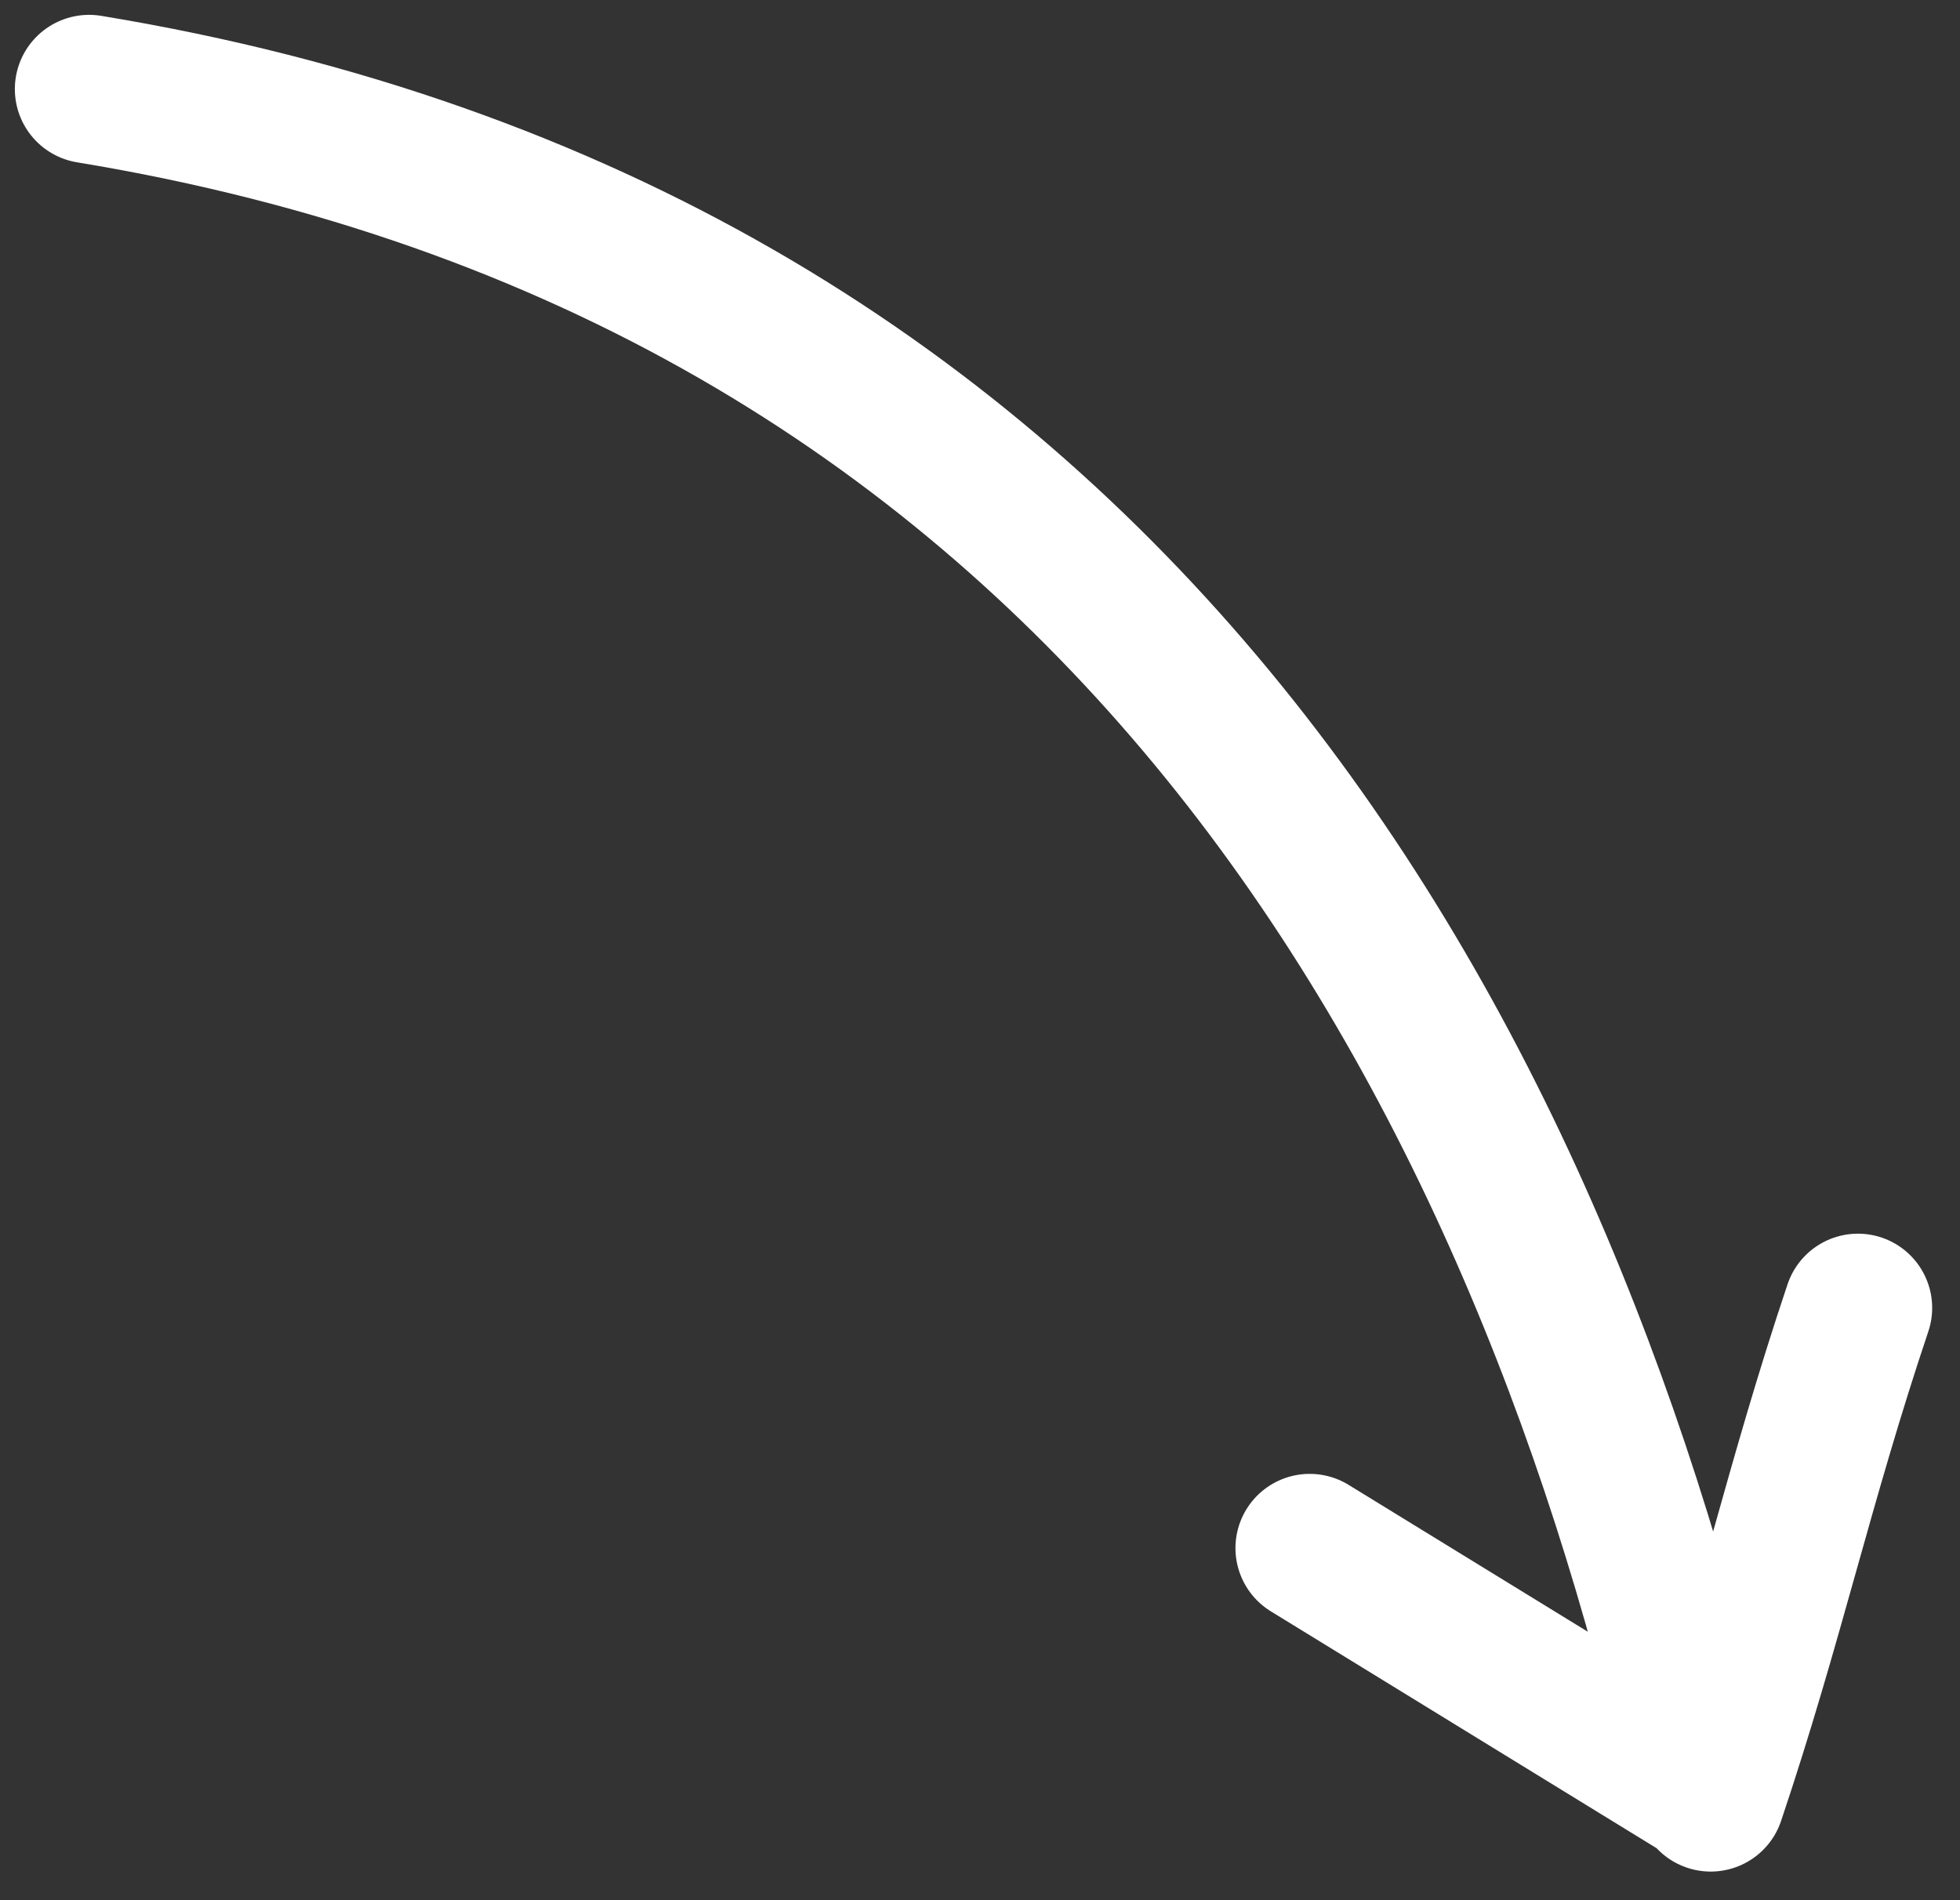 <svg width="66" height="64" viewBox="0 0 66 64" fill="none" xmlns="http://www.w3.org/2000/svg">
<rect x="0" y="0" width="66" height="64" fill="#333333" stroke="none"/>
<path d="M3 3C36.605 8.537 51.105 34.037 57.014 58.651M57.605 60.536C59.61 54.562 60.558 50.026 62.563 44.051M57.273 60.23L44.102 52.141" stroke="white" stroke-width="5" stroke-linecap="round"/>
</svg>
